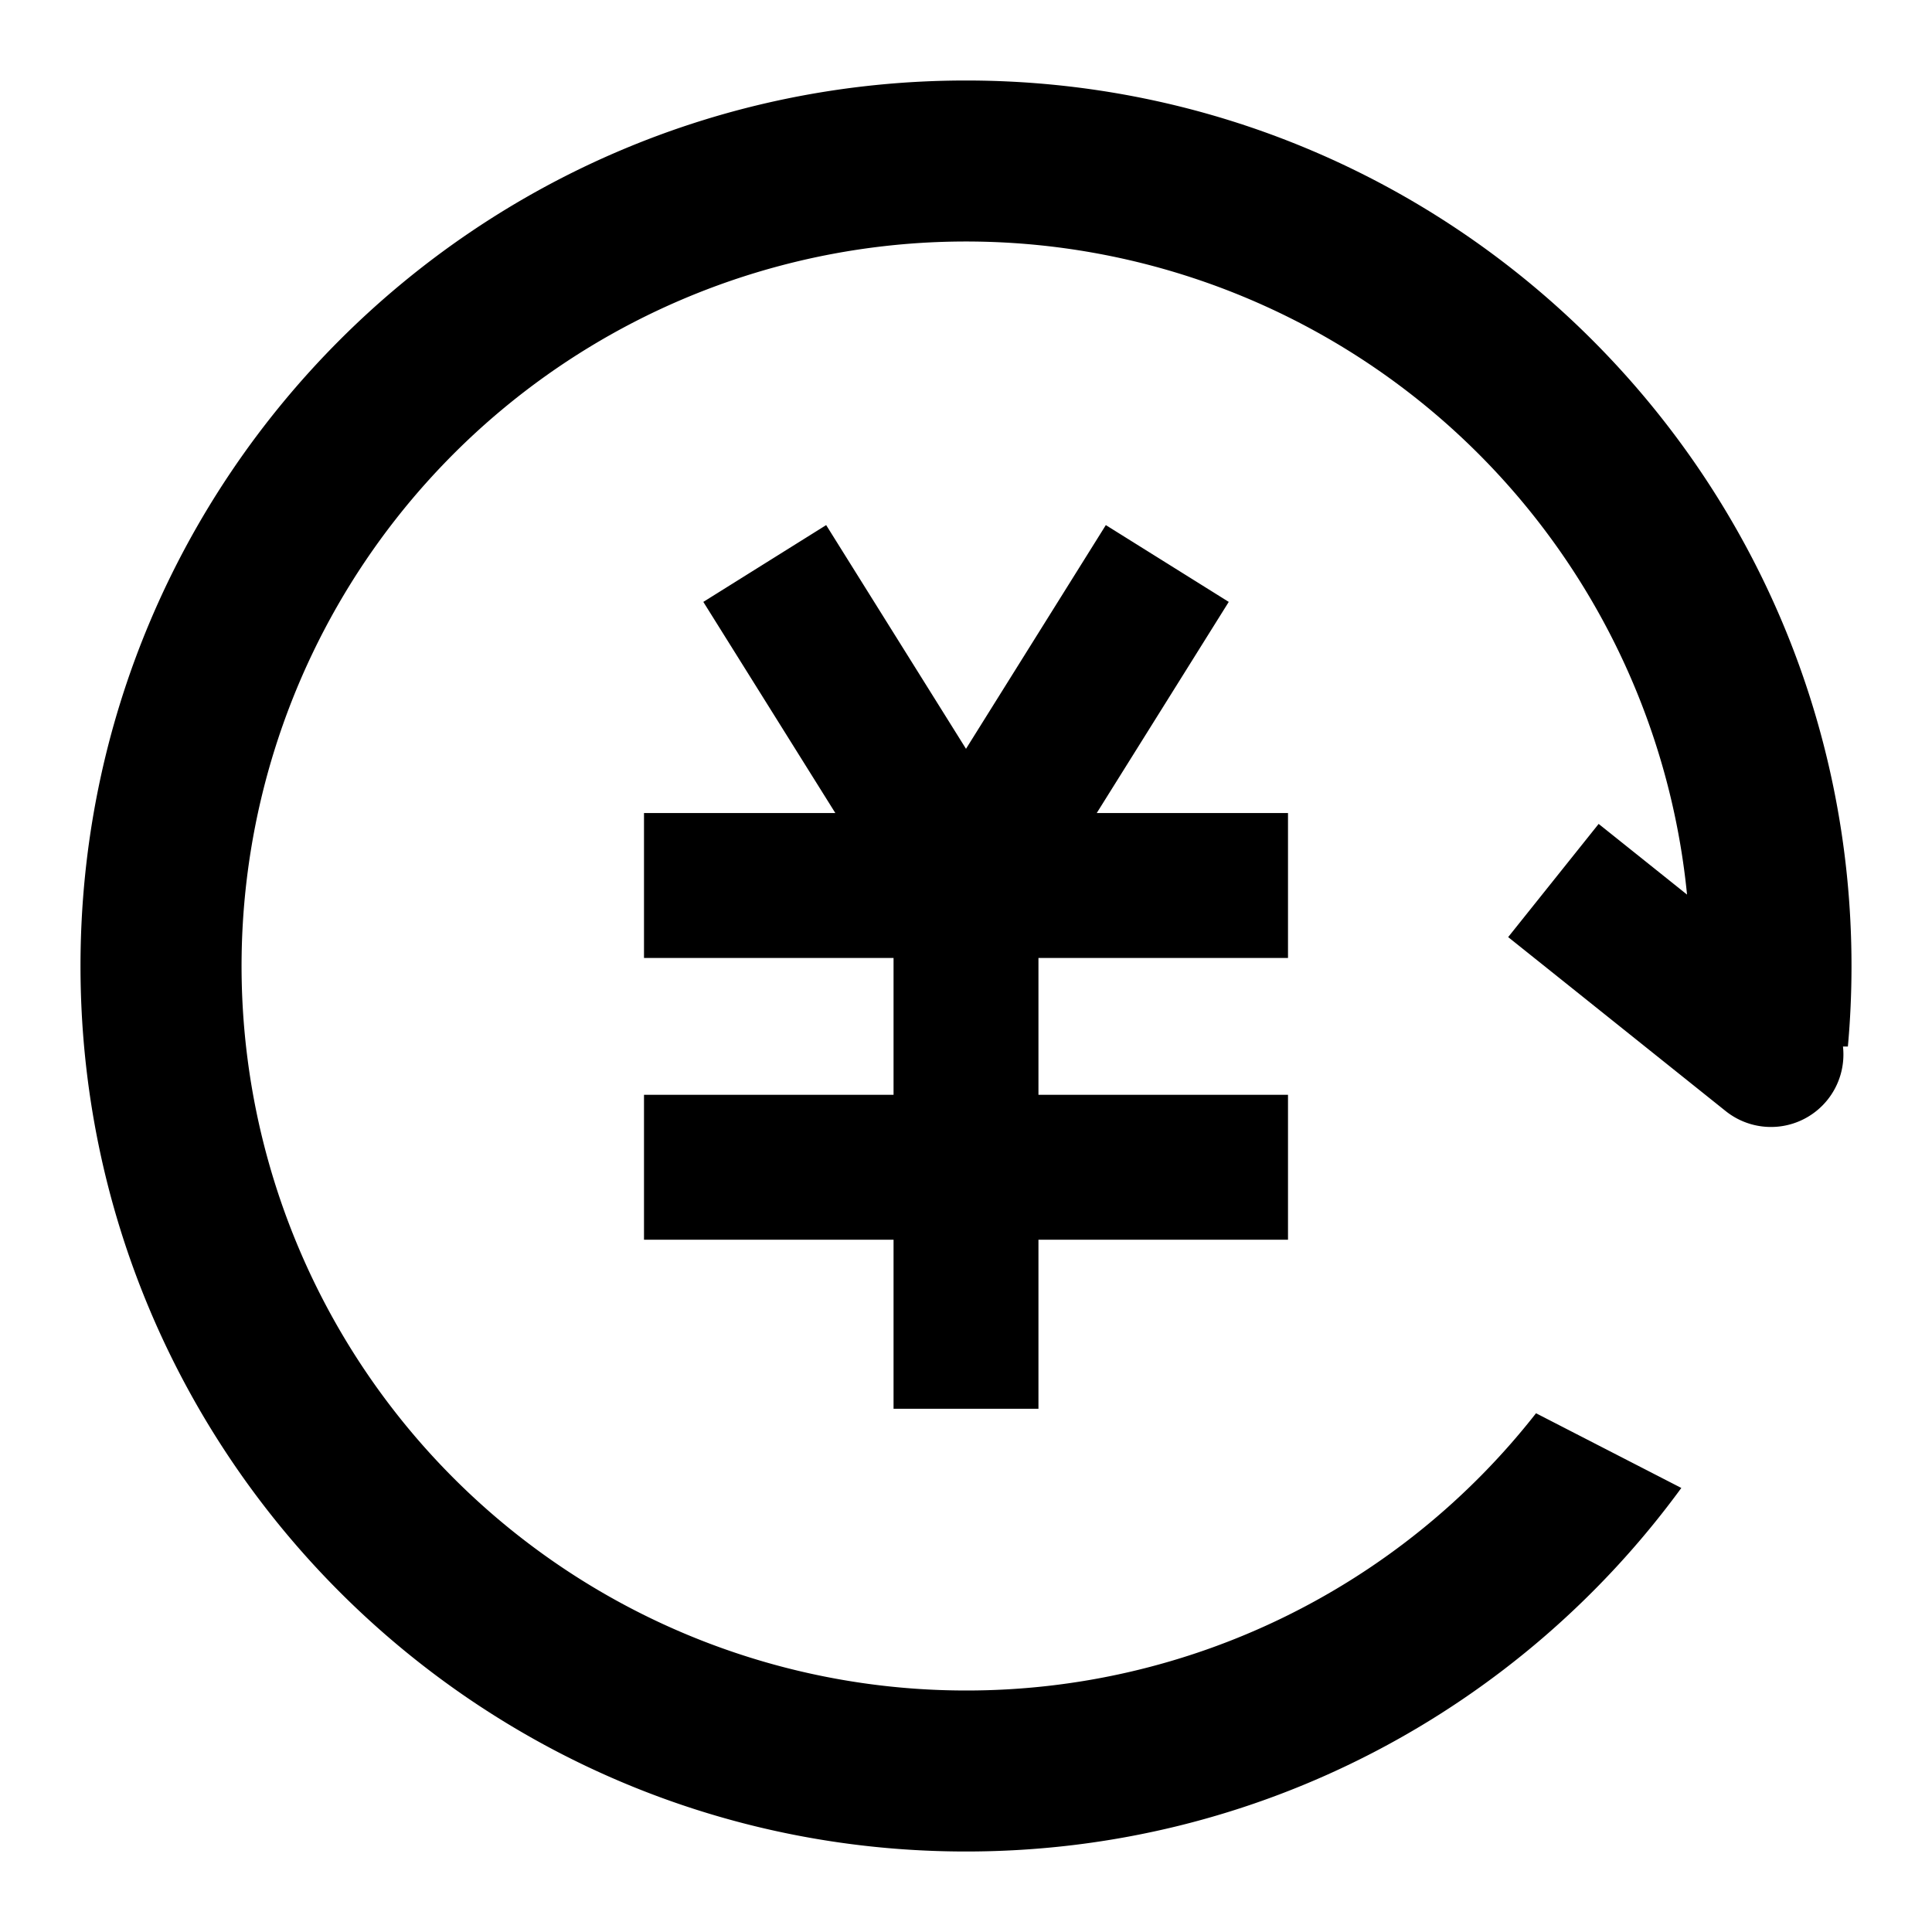 <svg xmlns="http://www.w3.org/2000/svg" fill="none" viewBox="0 0 24 24"><path data-follow-fill="#000" d="M12 21a9 9 0 1 1 8.957-9.887l-.395-.316-.703-.562-1.124 1.406.703.562 2 1.6A.9.9 0 0 0 22.894 13h.061c.03-.33.045-.663.045-1 0-6.075-4.925-11-11-11S1 5.925 1 12s4.925 11 11 11c3.65 0 6.886-1.778 8.886-4.516l-1.805-.928A8.984 8.984 0 0 1 12 21ZM8.737 7.477l1.64 2.623H8v1.8h3.1v1.7H8v1.8h3.1v2.1h1.8v-2.1H16v-1.8h-3.1v-1.7H16v-1.8h-2.376l1.64-2.623-1.527-.954L12 9.302l-1.737-2.779-1.526.954Z" fill="#000"/></svg>